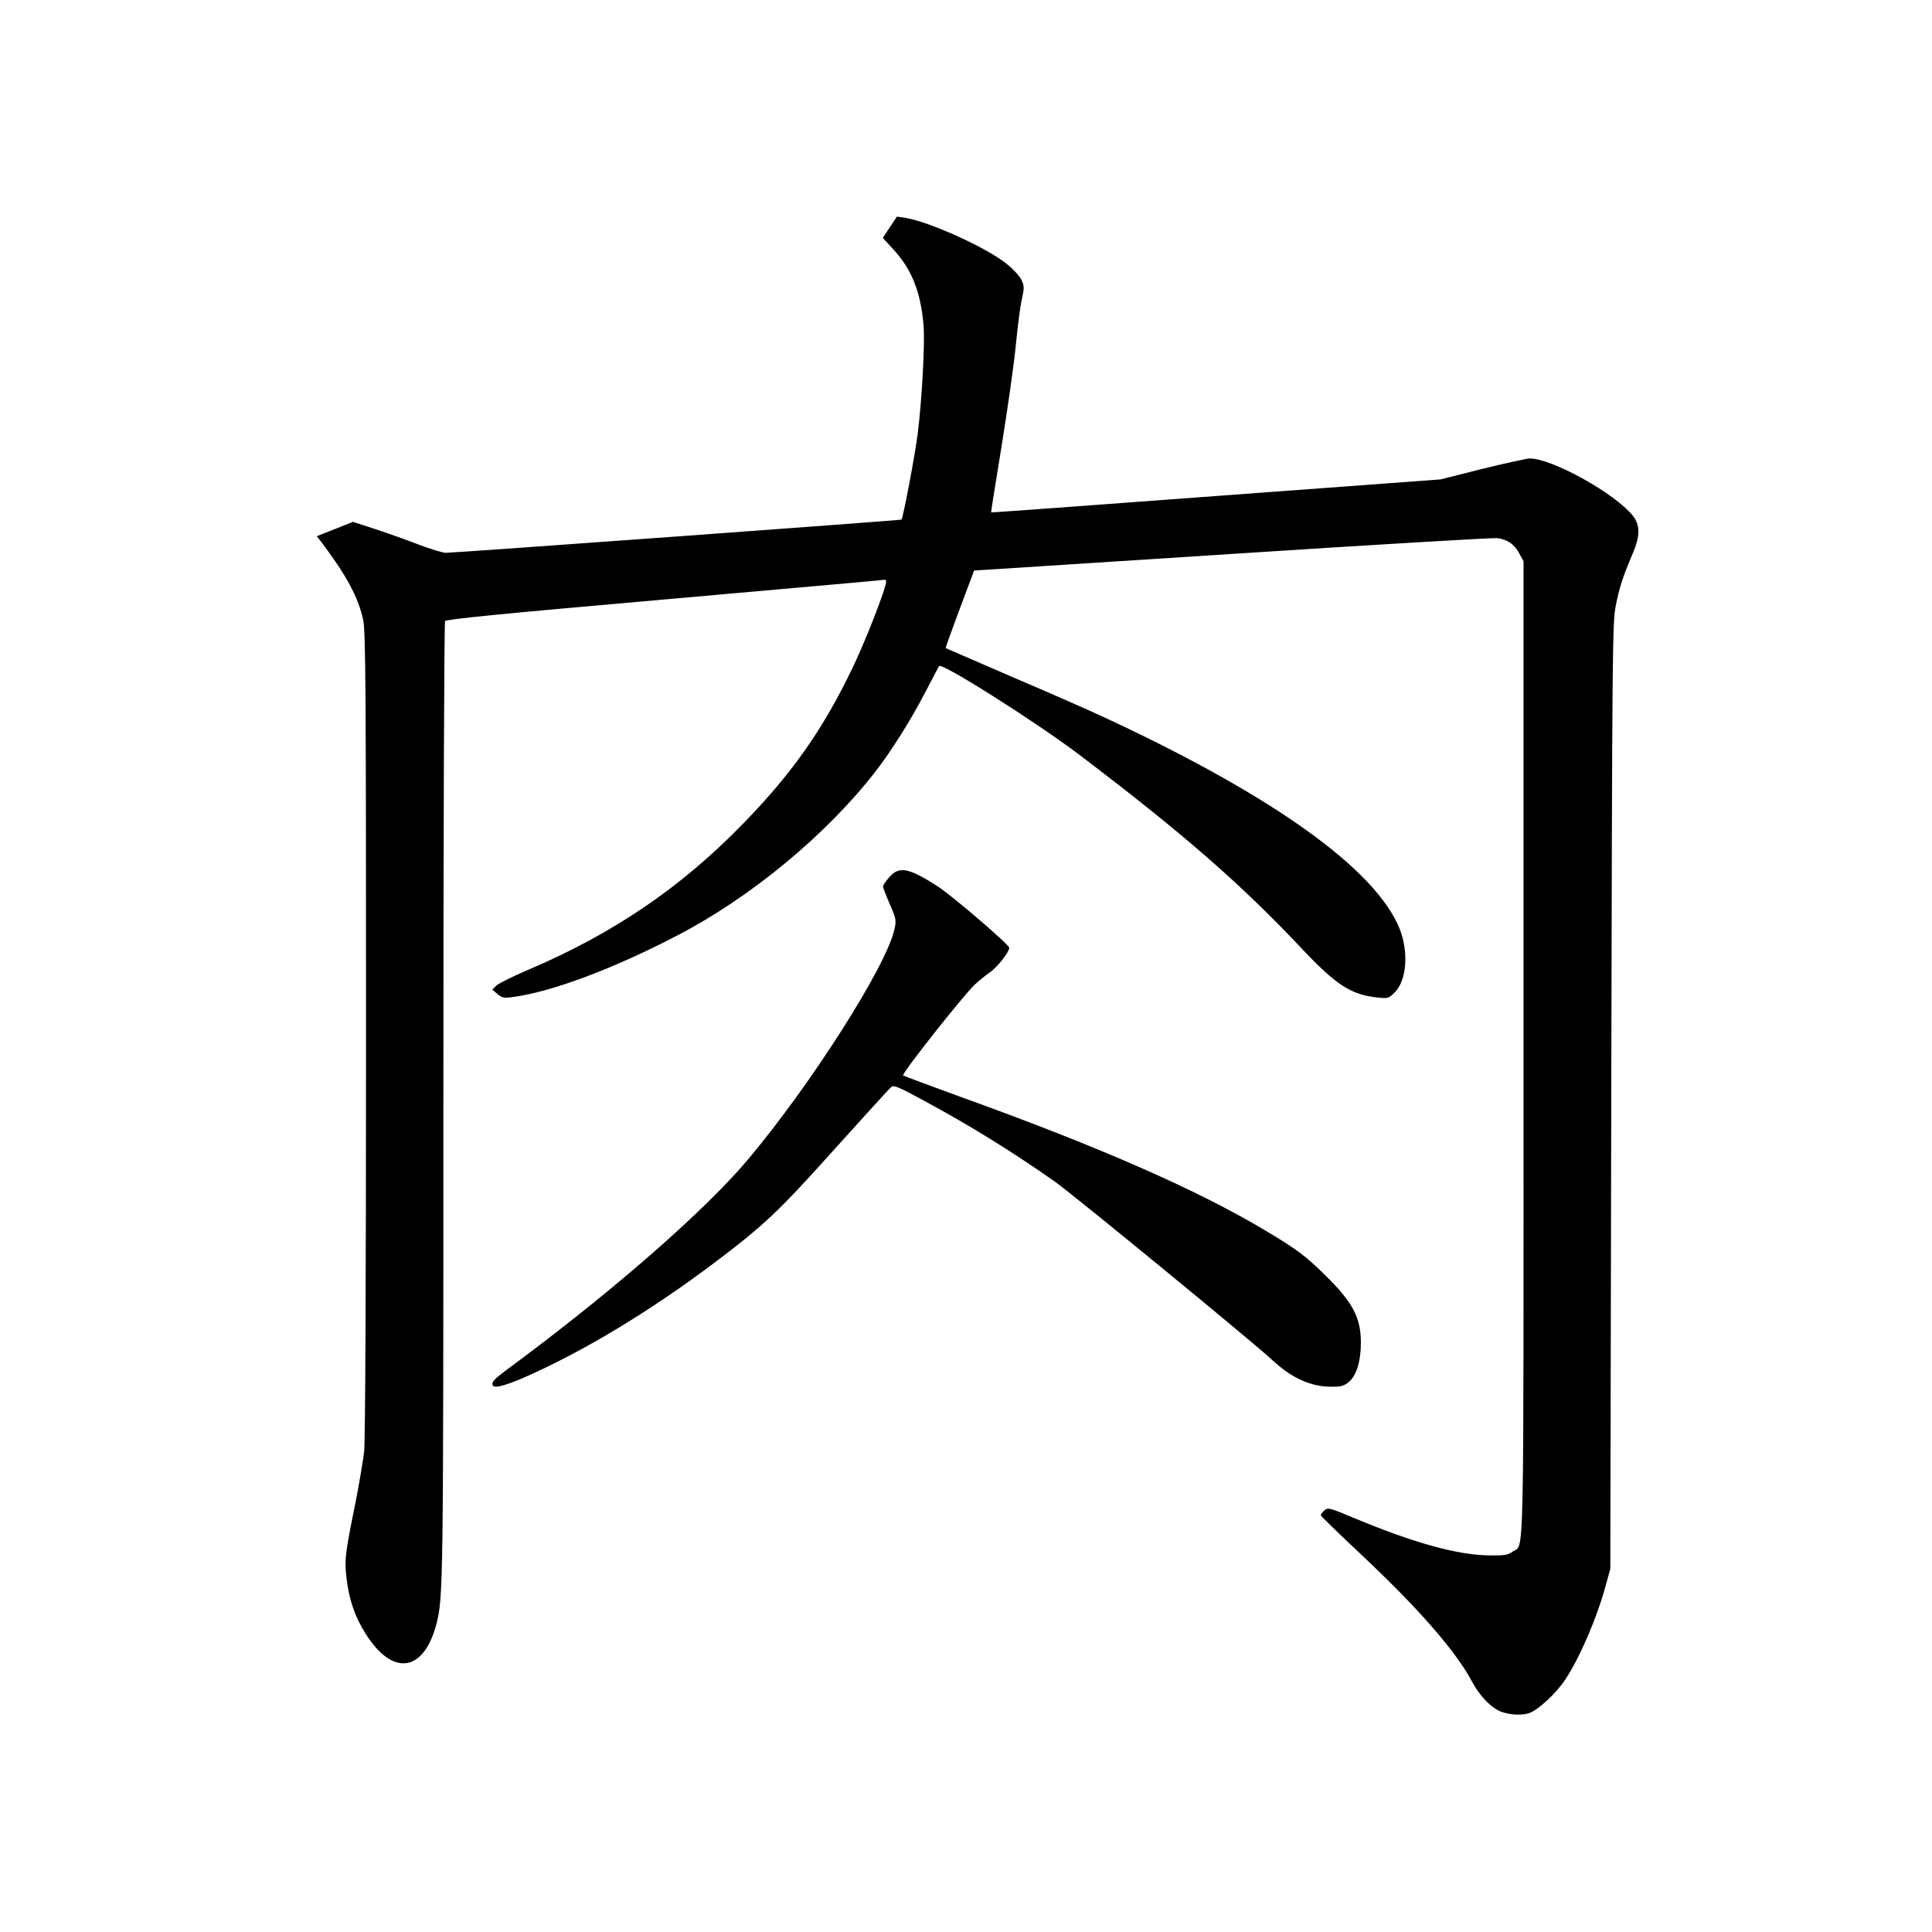 <?xml version="1.0" standalone="no"?>
<!DOCTYPE svg PUBLIC "-//W3C//DTD SVG 20010904//EN"
 "http://www.w3.org/TR/2001/REC-SVG-20010904/DTD/svg10.dtd">
<svg version="1.0" xmlns="http://www.w3.org/2000/svg"
 width="1024pt" height="1024pt" viewBox="0 0 1024 1024"
 preserveAspectRatio="xMidYMid meet">
<g transform="translate(0,1024) scale(0.1,-0.1)"
fill="#000000" stroke="none">
<path d="M4716 9035 l-37 -56 56 -61 c97 -104 146 -228 160 -403 8 -96 -9
-399 -31 -574 -14 -111 -78 -450 -86 -455 -5 -4 -2380 -177 -2415 -176 -17 0
-82 20 -145 44 -62 24 -166 61 -230 82 l-117 38 -96 -38 -96 -38 25 -32 c130
-172 196 -293 221 -412 13 -59 15 -365 15 -2194 0 -1356 -4 -2158 -10 -2215
-6 -49 -26 -166 -44 -260 -58 -285 -61 -315 -49 -413 14 -113 44 -200 99 -288
144 -232 311 -209 378 52 35 140 36 207 36 2769 0 1392 4 2536 9 2543 6 10
300 39 1132 112 618 55 1143 101 1167 104 42 6 42 5 36 -22 -17 -69 -112 -310
-174 -439 -156 -326 -319 -558 -575 -822 -333 -344 -694 -589 -1145 -781 -80
-34 -155 -71 -168 -83 l-23 -22 27 -23 c23 -20 33 -23 78 -17 205 26 535 149
876 327 388 201 789 533 1048 866 85 109 191 278 263 417 40 77 74 142 76 145
16 19 514 -297 743 -470 546 -414 854 -682 1181 -1029 182 -193 260 -243 399
-258 57 -6 60 -5 93 28 63 63 74 214 25 337 -127 314 -665 700 -1548 1112 -85
40 -312 140 -505 222 -192 83 -351 152 -353 153 -1 1 32 94 74 206 l77 205
1365 88 c750 49 1383 86 1406 84 56 -7 92 -32 119 -82 l22 -41 0 -2585 c0
-2835 5 -2618 -58 -2664 -25 -18 -42 -21 -125 -20 -170 3 -395 65 -715 198
-133 56 -139 57 -158 40 -10 -9 -19 -21 -19 -25 0 -4 96 -97 213 -207 305
-286 504 -515 588 -673 37 -70 91 -129 139 -154 44 -23 120 -30 164 -15 47 15
144 105 191 176 79 119 171 333 217 506 l23 83 5 2505 c5 2384 6 2510 24 2600
18 93 36 150 91 279 39 92 38 149 -1 198 -95 118 -427 303 -546 303 -15 0
-128 -25 -251 -55 l-222 -56 -1190 -88 c-654 -49 -1191 -88 -1192 -87 -1 1 25
165 58 366 32 201 66 439 74 530 9 91 22 196 31 233 13 62 13 71 -2 103 -9 20
-44 58 -78 85 -105 86 -413 225 -537 244 l-45 7 -38 -57z"/>
<path d="M4713 5590 c-18 -20 -33 -42 -33 -48 0 -6 16 -48 36 -94 34 -78 35
-86 25 -133 -43 -196 -441 -821 -776 -1220 -221 -263 -690 -675 -1200 -1056
-146 -108 -155 -116 -155 -136 0 -25 56 -12 166 35 314 138 667 350 1017 614
260 197 334 267 630 597 157 174 292 323 301 330 13 11 38 1 168 -70 250 -135
462 -266 698 -431 93 -65 1057 -856 1155 -948 101 -94 203 -140 311 -140 52 0
67 4 93 25 41 35 64 110 64 209 0 131 -42 212 -185 353 -105 104 -152 140
-313 236 -360 217 -889 449 -1620 712 -165 60 -304 112 -308 115 -10 9 319
424 379 481 22 20 59 51 84 68 40 29 101 108 99 128 -2 18 -302 275 -379 325
-153 99 -206 109 -257 48z"/>
</g>
</svg>
